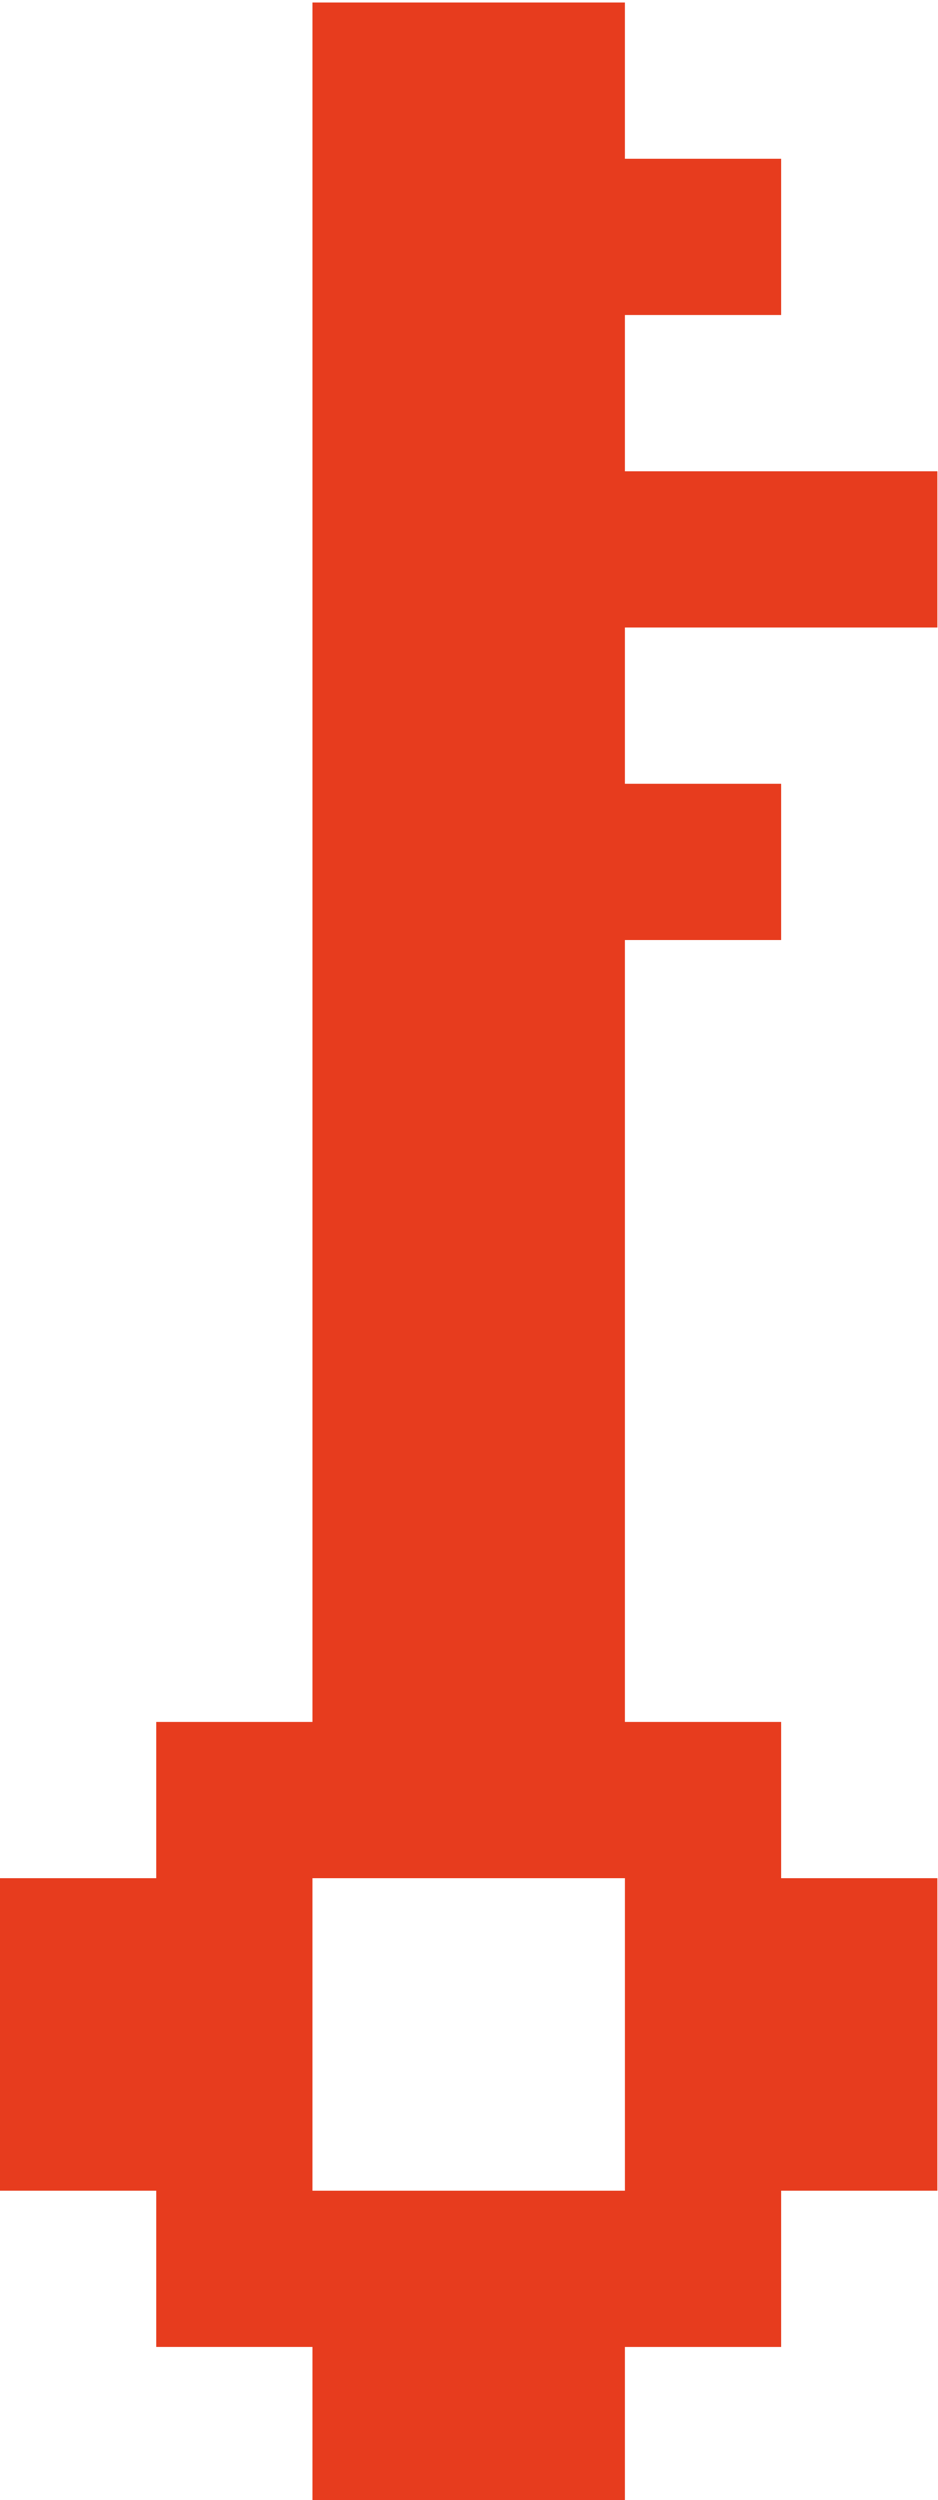 <?xml version="1.0" encoding="utf-8"?>
<!-- Generator: Adobe Illustrator 17.1.0, SVG Export Plug-In . SVG Version: 6.00 Build 0)  -->
<!DOCTYPE svg PUBLIC "-//W3C//DTD SVG 1.1//EN" "http://www.w3.org/Graphics/SVG/1.1/DTD/svg11.dtd">
<svg version="1.1" id="Layer_1" xmlns="http://www.w3.org/2000/svg" xmlns:xlink="http://www.w3.org/1999/xlink" x="0px" y="0px"
	 viewBox="0 0 150.1 400" style="enable-background:new 0 0 150.1 400;" xml:space="preserve">
<style type="text/css">
	.st0{fill:#E73C1E;}
</style>
<path class="st0" d="M50,275.5V0.4h50v25h25v25h-25v25h50v25h-50v25h25v25h-25v125.1h25v25h25v50h-25v25h-25v25H50v-25H25v-25H0v-50
	h25v-25H50z M50,350.5h50v-50H50V350.5z"/>
</svg>
